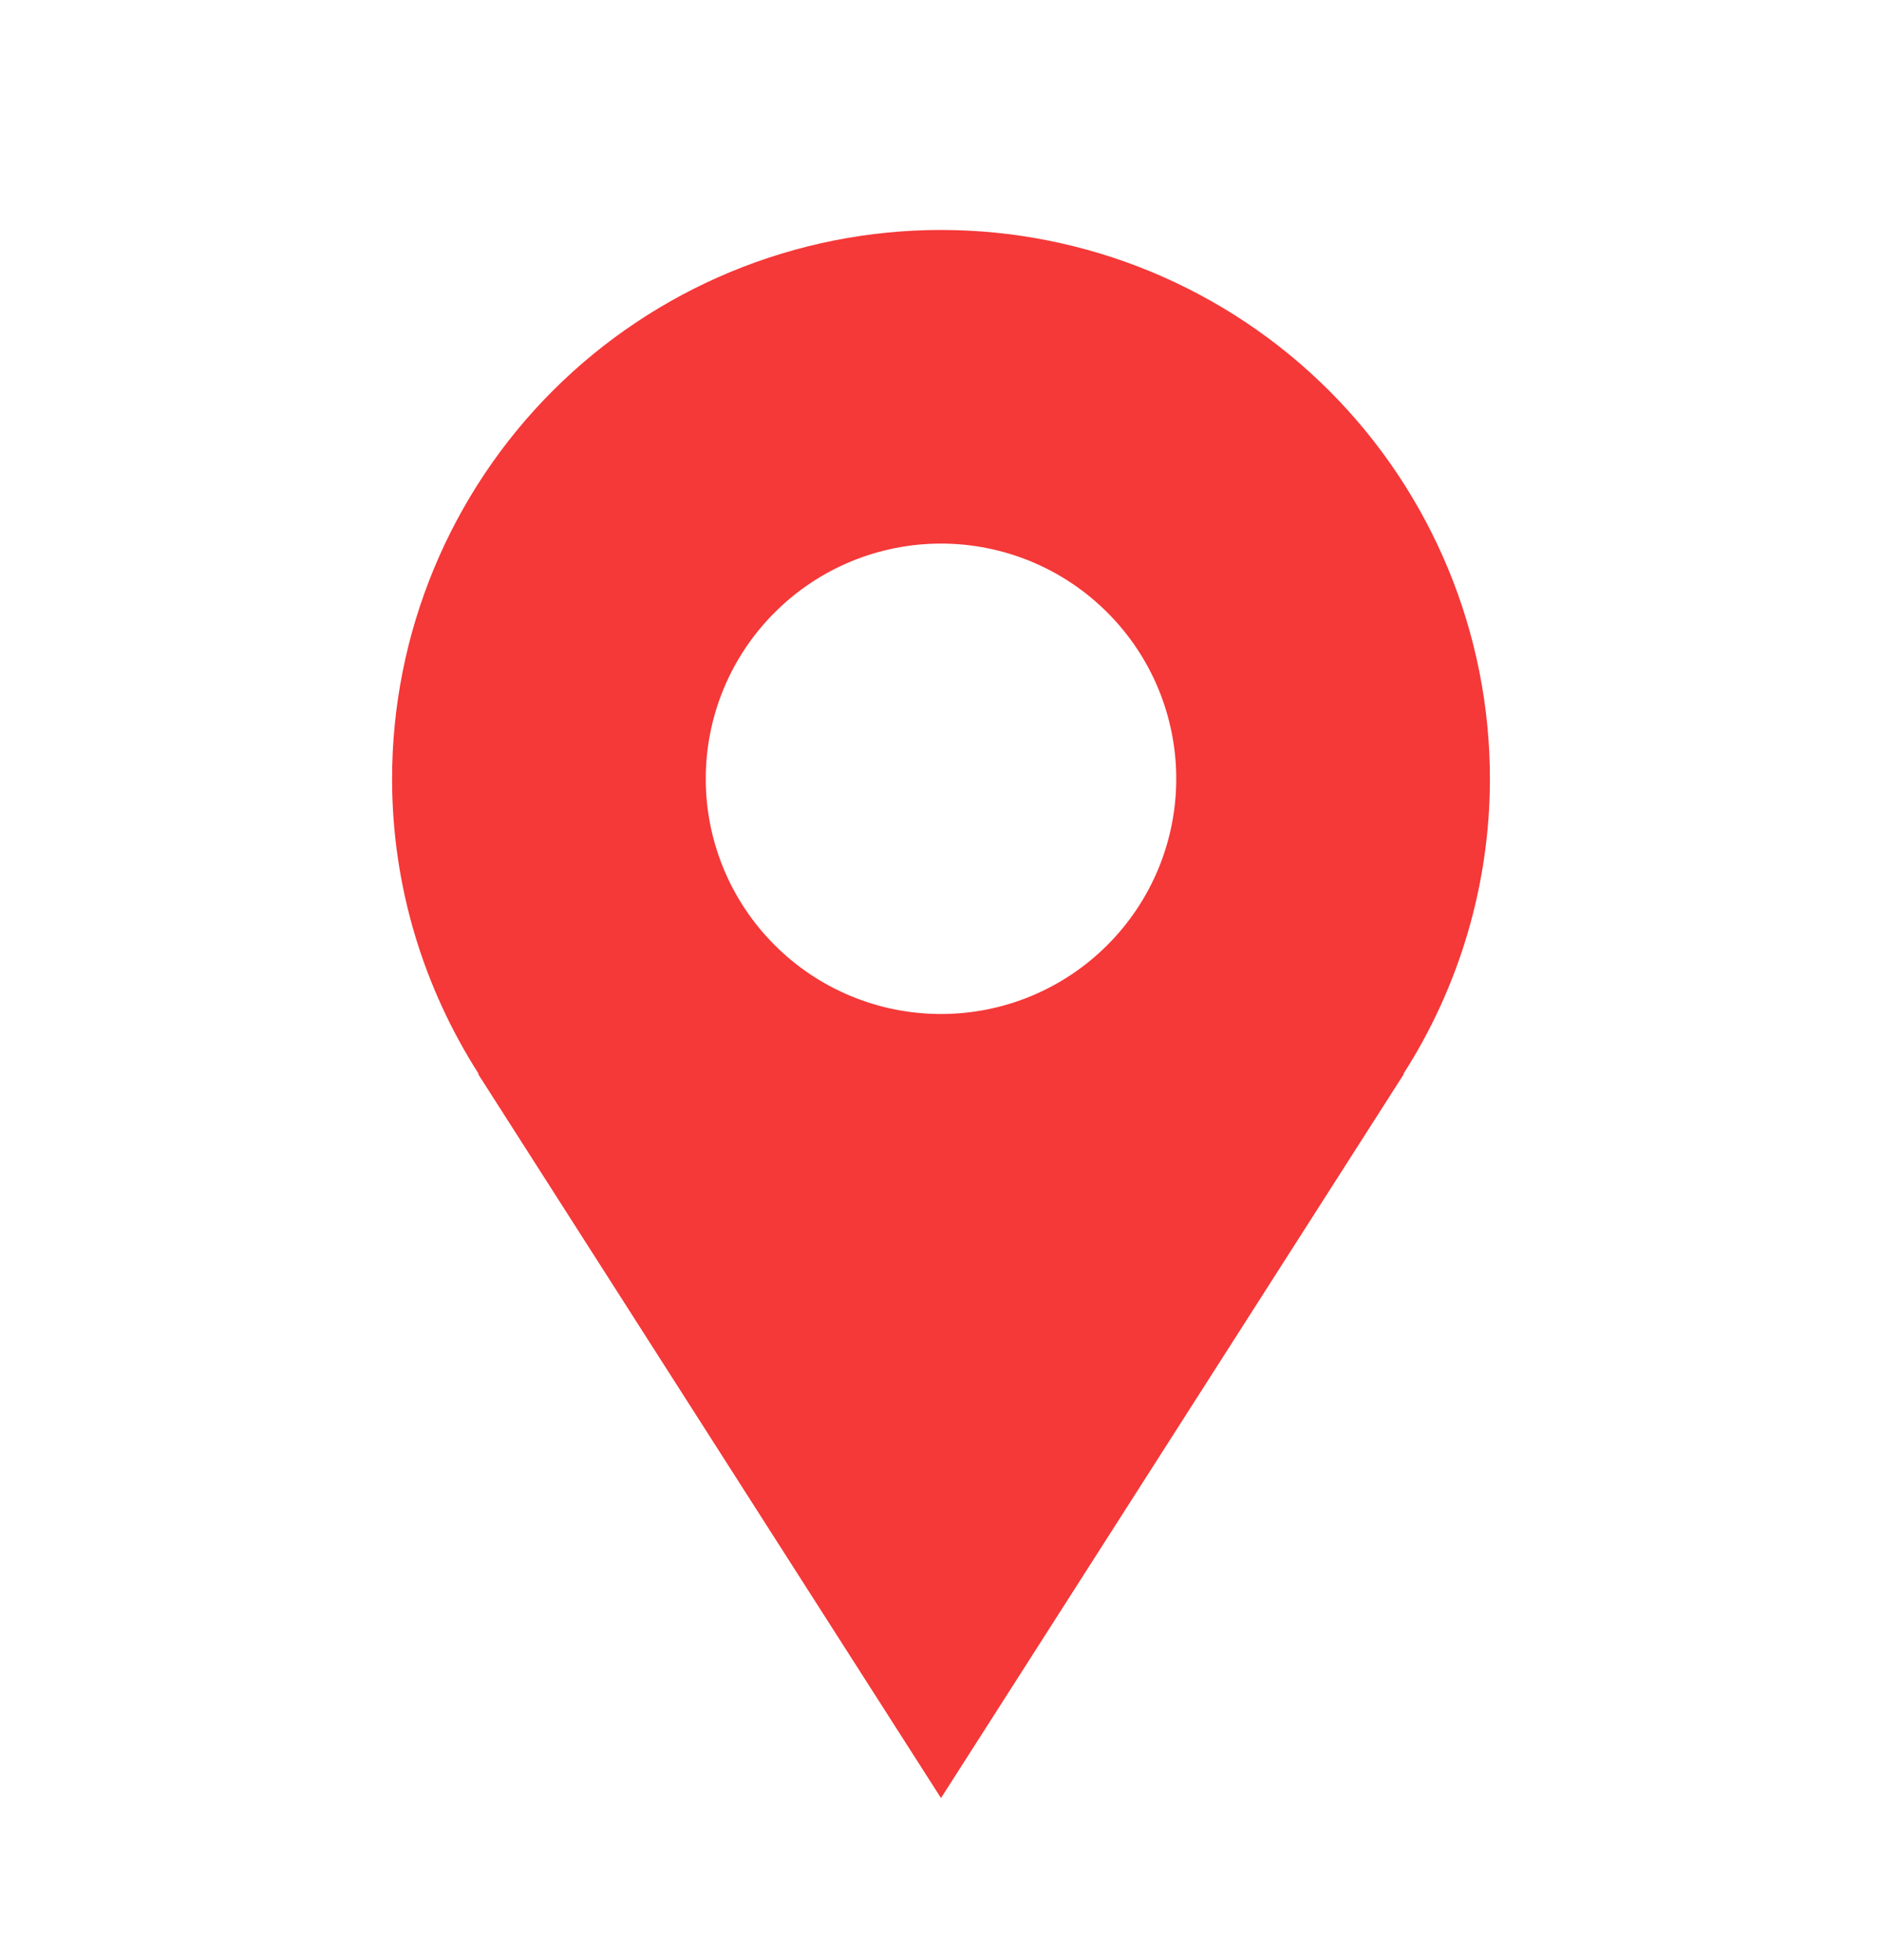 <svg width="24" height="25" viewBox="0 0 24 25" fill="none" xmlns="http://www.w3.org/2000/svg">
<path d="M19 9.933C19 9.014 18.819 8.104 18.467 7.254C18.115 6.405 17.6 5.633 16.95 4.983C16.3 4.333 15.528 3.818 14.679 3.466C13.829 3.114 12.919 2.933 12 2.933C11.081 2.933 10.171 3.114 9.321 3.466C8.472 3.818 7.7 4.333 7.05 4.983C6.4 5.633 5.885 6.405 5.533 7.254C5.181 8.104 5 9.014 5 9.933C5 11.32 5.41 12.61 6.105 13.698H6.097C8.457 17.393 12 22.933 12 22.933L17.903 13.698H17.896C18.616 12.575 19 11.268 19 9.933ZM12 12.933C11.204 12.933 10.441 12.617 9.879 12.054C9.316 11.492 9 10.729 9 9.933C9 9.137 9.316 8.374 9.879 7.812C10.441 7.249 11.204 6.933 12 6.933C12.796 6.933 13.559 7.249 14.121 7.812C14.684 8.374 15 9.137 15 9.933C15 10.729 14.684 11.492 14.121 12.054C13.559 12.617 12.796 12.933 12 12.933Z" fill="#F53838"/>
</svg>
